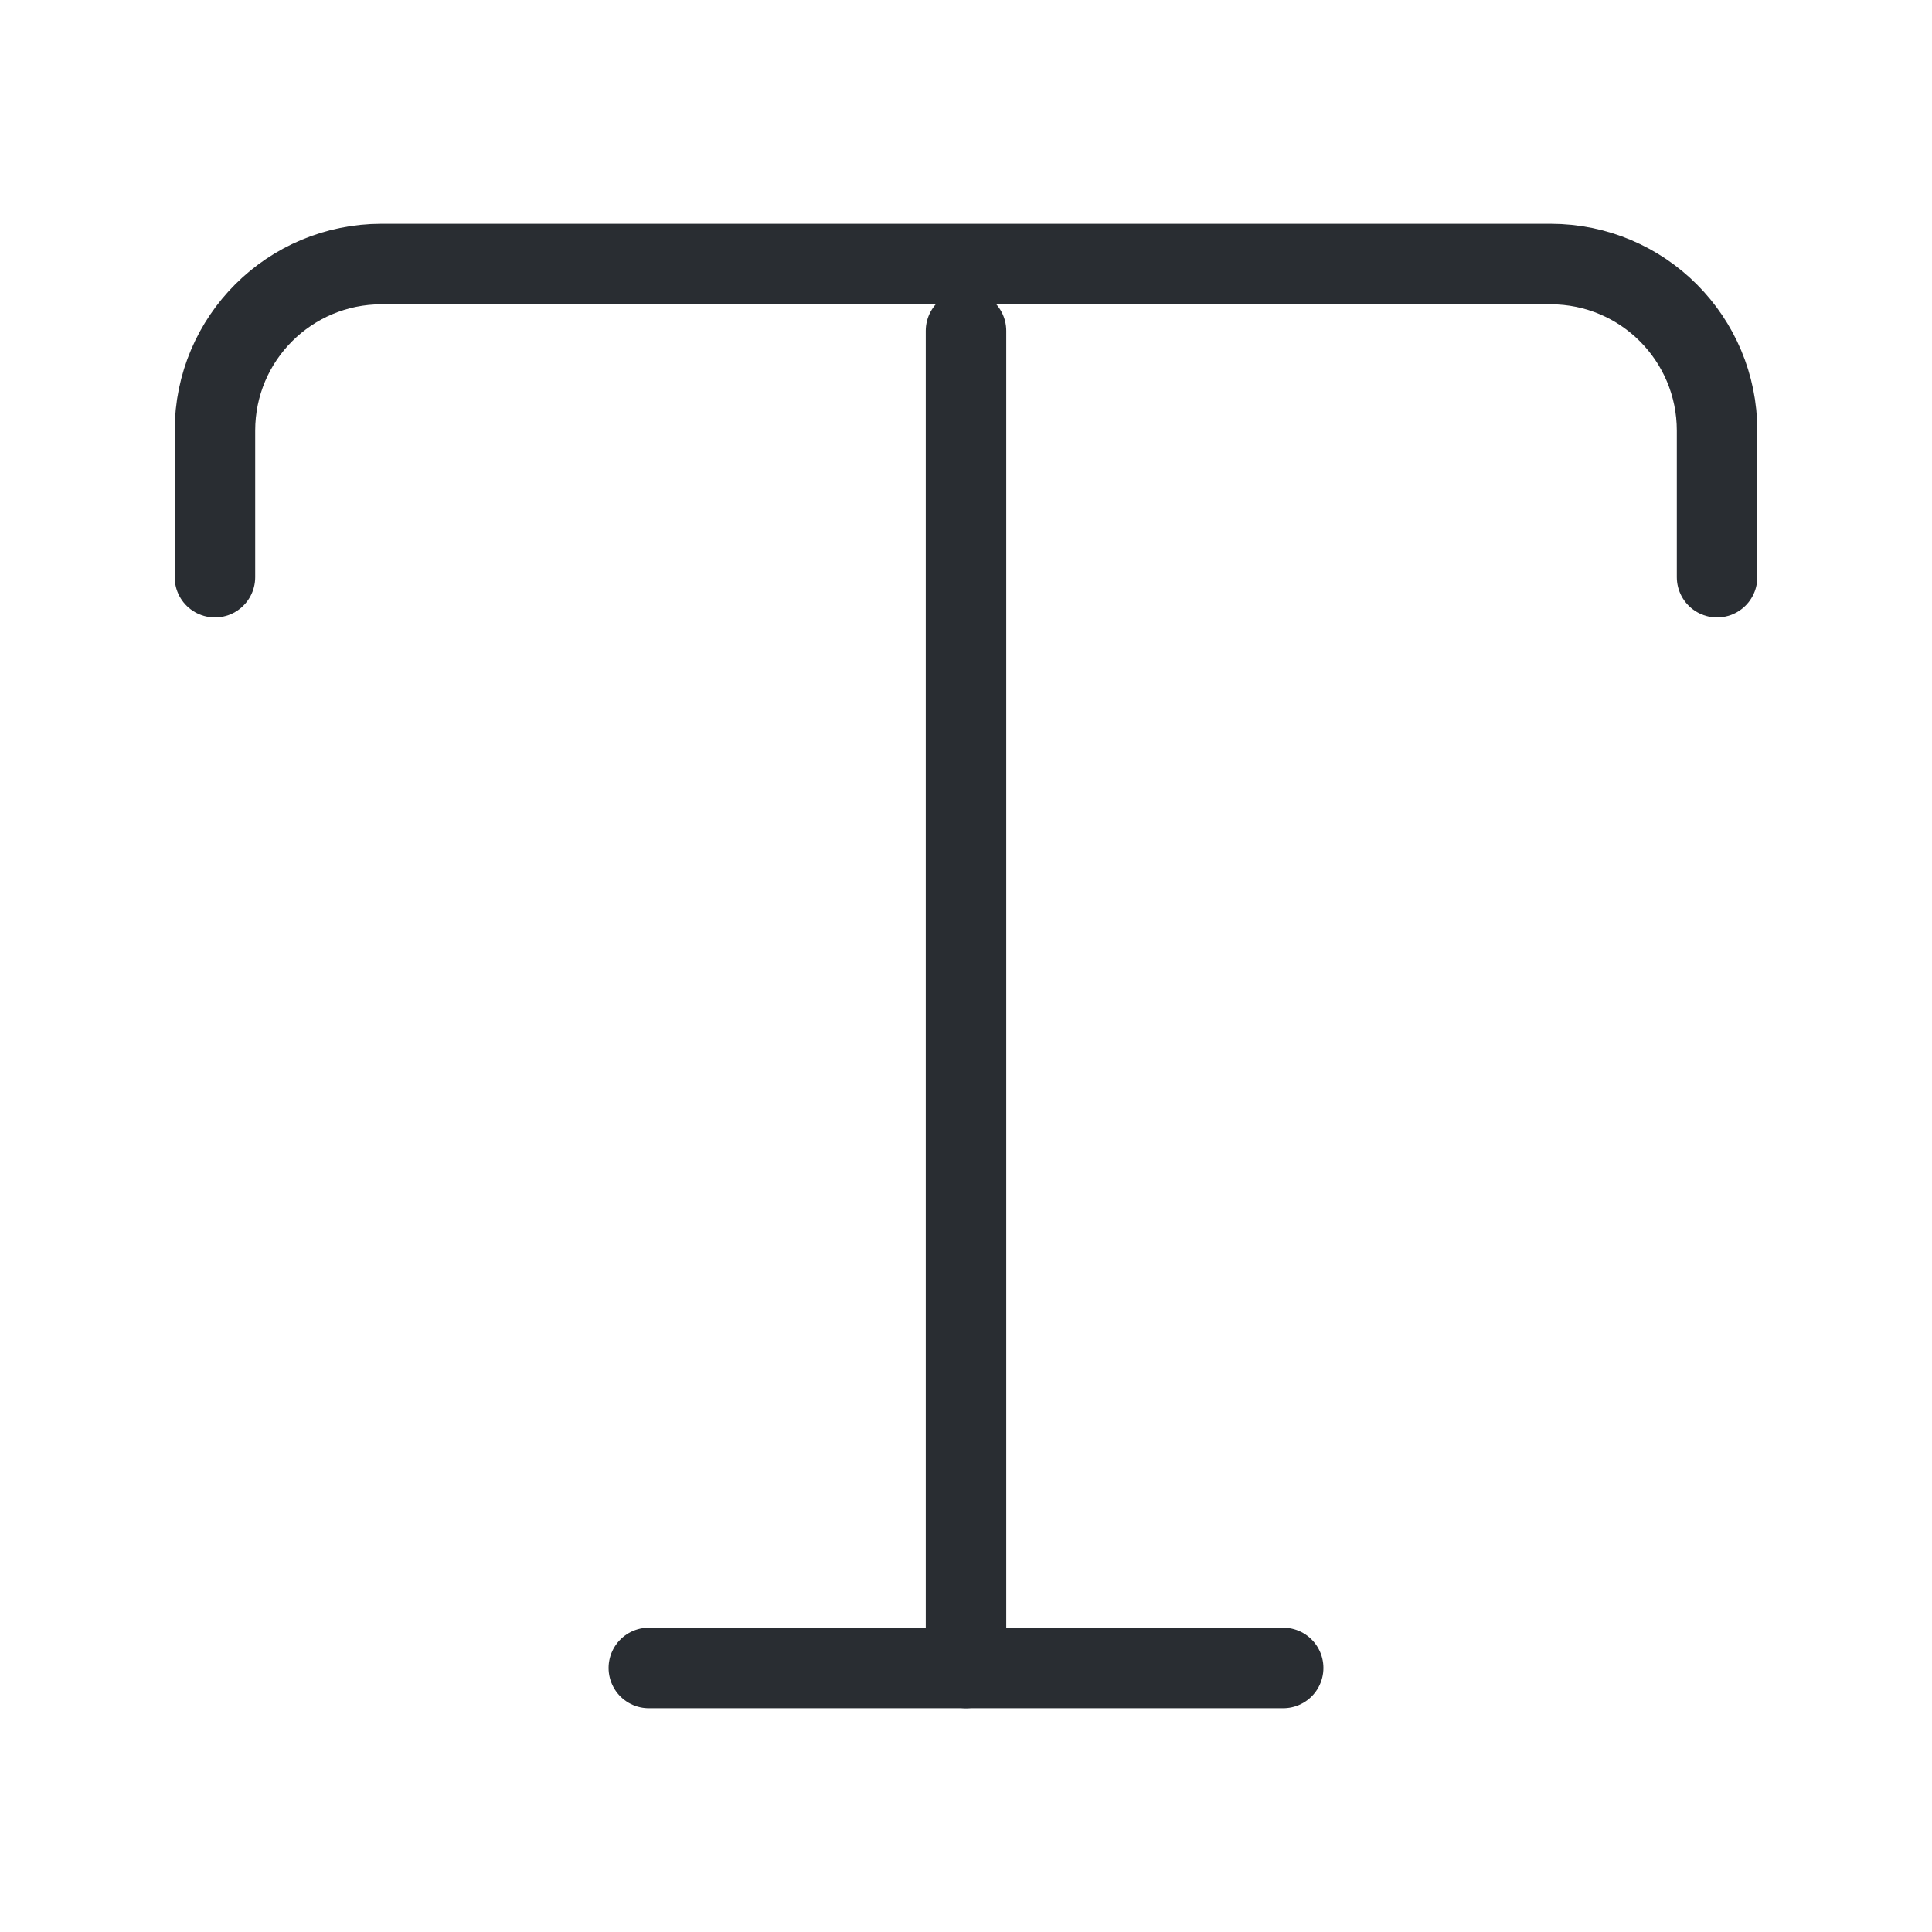 <svg width="12" height="12" viewBox="0 0 12 12" fill="none" xmlns="http://www.w3.org/2000/svg">
<path d="M1.335 3.585V2.675C1.335 2.1 1.8 1.64 2.37 1.64H9.63C10.205 1.64 10.665 2.105 10.665 2.675V3.585" stroke="#292D32" stroke-width="0.5" stroke-linecap="round" stroke-linejoin="round"/>
<path d="M6 10.36V2.055" stroke="#292D32" stroke-width="0.5" stroke-linecap="round" stroke-linejoin="round"/>
<path d="M4.03 10.36H7.97" stroke="#292D32" stroke-width="0.5" stroke-linecap="round" stroke-linejoin="round"/>
</svg>
